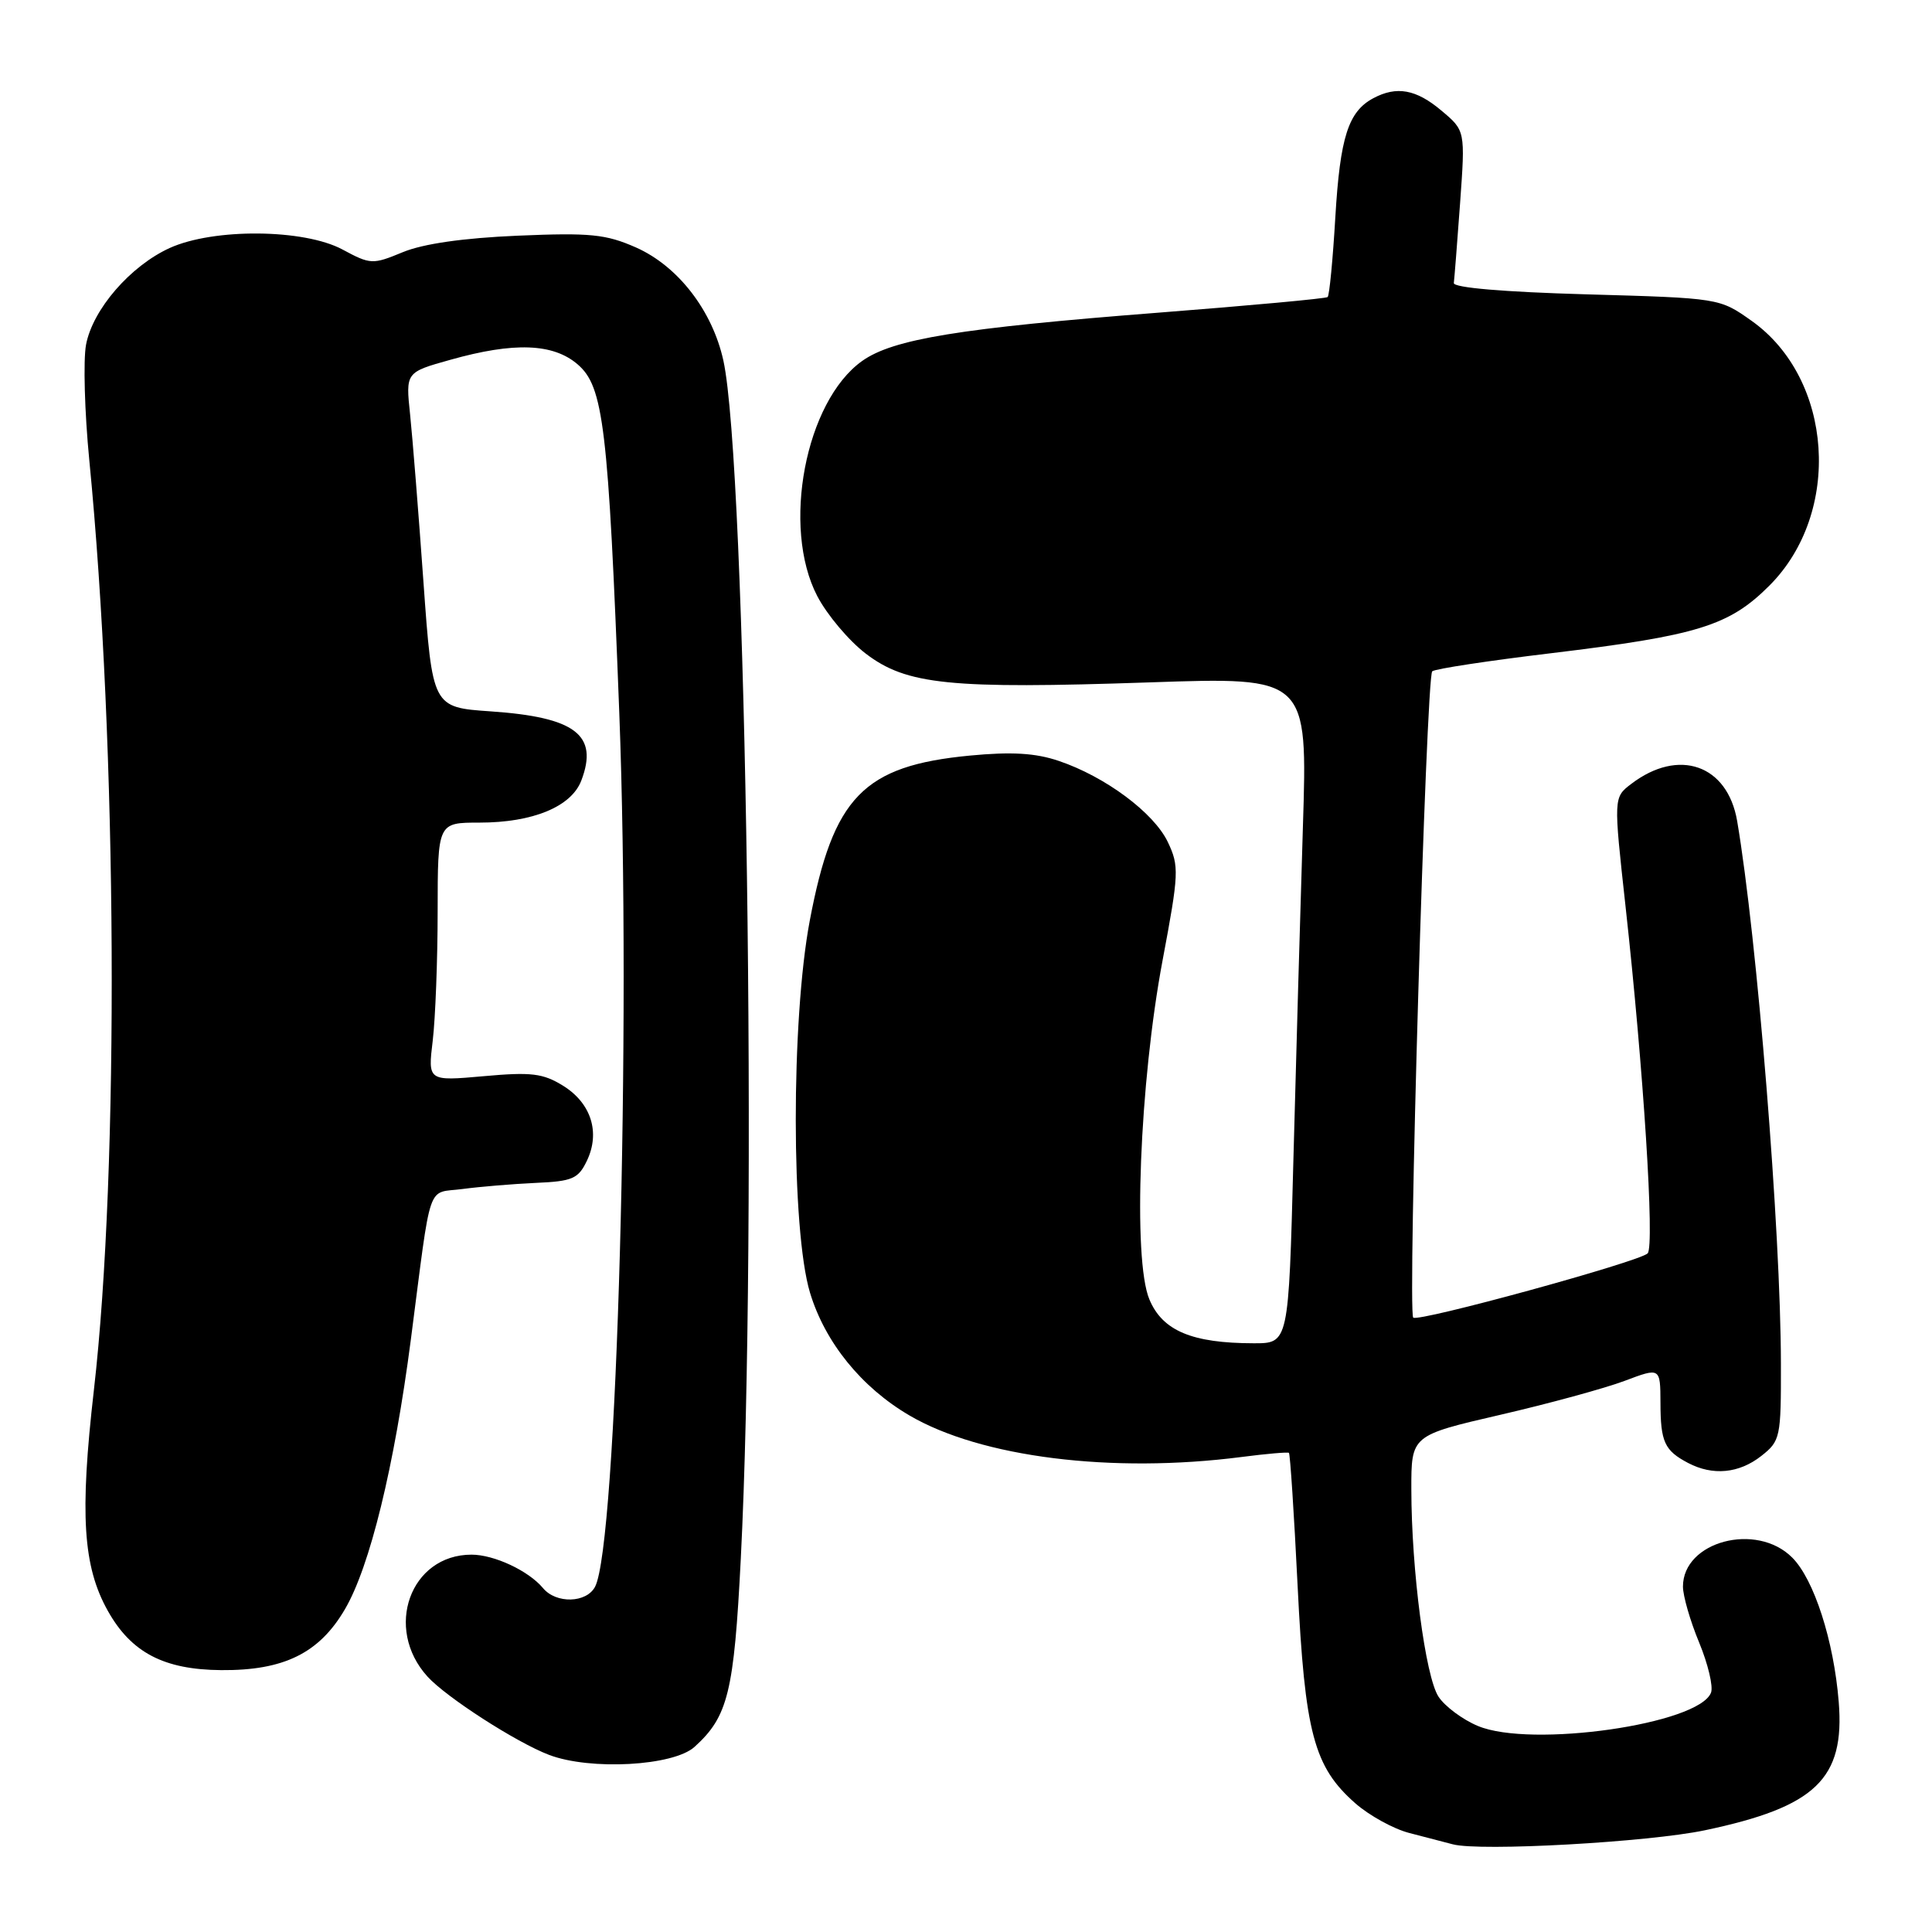<?xml version="1.0" encoding="UTF-8" standalone="no"?>
<!DOCTYPE svg PUBLIC "-//W3C//DTD SVG 1.1//EN" "http://www.w3.org/Graphics/SVG/1.1/DTD/svg11.dtd" >
<svg xmlns="http://www.w3.org/2000/svg" xmlns:xlink="http://www.w3.org/1999/xlink" version="1.1" viewBox="0 0 256 256">
 <g >
 <path fill="currentColor"
d=" M 225.91 242.52 C 240.58 239.43 244.47 235.71 243.64 225.50 C 242.99 217.41 240.37 209.27 237.47 206.38 C 232.74 201.65 223.00 204.24 223.00 210.23 C 223.00 211.46 223.96 214.79 225.14 217.63 C 226.32 220.48 227.03 223.47 226.72 224.28 C 225.12 228.47 202.87 231.65 195.83 228.70 C 193.81 227.86 191.46 226.11 190.61 224.82 C 188.87 222.16 187.02 208.06 187.01 197.35 C 187.00 190.20 187.00 190.20 198.75 187.48 C 205.21 185.99 212.64 183.96 215.25 182.98 C 220.00 181.19 220.00 181.19 220.02 185.85 C 220.03 191.07 220.55 192.20 223.68 193.85 C 226.96 195.57 230.42 195.24 233.37 192.93 C 235.91 190.93 236.00 190.49 235.98 180.68 C 235.96 163.09 232.82 124.29 230.18 108.78 C 228.90 101.33 222.44 99.07 216.15 103.87 C 213.80 105.66 213.80 105.66 215.39 120.08 C 217.77 141.61 219.27 165.13 218.32 166.08 C 217.21 167.19 187.89 175.23 187.26 174.59 C 186.49 173.82 188.97 89.62 189.78 88.95 C 190.18 88.62 197.24 87.55 205.48 86.56 C 224.98 84.21 229.12 82.93 234.45 77.60 C 244.12 67.93 242.92 50.17 232.08 42.50 C 227.84 39.50 227.84 39.50 210.17 39.00 C 199.25 38.69 192.55 38.12 192.64 37.50 C 192.71 36.95 193.09 32.18 193.47 26.91 C 194.16 17.31 194.16 17.31 191.00 14.66 C 187.65 11.83 185.06 11.36 181.96 13.02 C 178.65 14.79 177.57 18.19 176.94 28.75 C 176.61 34.38 176.15 39.16 175.92 39.36 C 175.69 39.56 165.60 40.49 153.50 41.43 C 127.15 43.48 118.33 44.92 114.24 47.83 C 106.71 53.19 103.53 69.87 108.30 79.00 C 109.59 81.47 112.48 84.90 114.72 86.61 C 120.13 90.74 125.85 91.32 152.30 90.42 C 173.27 89.70 173.27 89.70 172.64 109.60 C 172.30 120.55 171.73 140.41 171.38 153.75 C 170.75 178.00 170.75 178.00 166.12 177.99 C 157.95 177.98 154.04 176.34 152.30 172.18 C 150.08 166.90 151.00 143.43 154.05 127.24 C 156.22 115.71 156.26 114.77 154.74 111.57 C 152.89 107.69 146.45 102.90 140.28 100.82 C 137.21 99.78 134.04 99.59 128.50 100.12 C 114.40 101.47 110.40 105.59 107.30 121.98 C 104.81 135.15 104.83 162.99 107.33 171.29 C 109.32 177.87 114.14 183.83 120.50 187.55 C 129.96 193.10 147.34 195.27 164.50 193.06 C 167.80 192.63 170.63 192.39 170.79 192.51 C 170.95 192.64 171.47 200.57 171.94 210.12 C 172.90 229.64 174.09 234.11 179.59 238.95 C 181.45 240.58 184.67 242.35 186.74 242.88 C 188.81 243.41 191.40 244.09 192.50 244.38 C 196.11 245.34 218.41 244.10 225.91 242.52 Z  M 92.03 231.47 C 96.47 227.45 97.26 224.25 98.16 206.51 C 100.37 163.20 98.89 61.60 95.85 47.77 C 94.39 41.15 89.84 35.26 84.27 32.79 C 80.28 31.03 78.21 30.82 68.59 31.23 C 61.37 31.54 56.06 32.30 53.36 33.42 C 49.37 35.07 49.10 35.06 45.38 33.06 C 40.27 30.32 28.31 30.22 22.49 32.86 C 17.27 35.24 12.28 41.00 11.40 45.68 C 11.02 47.73 11.21 54.60 11.83 60.95 C 15.54 98.84 15.82 154.76 12.44 184.20 C 10.55 200.69 10.99 207.56 14.29 213.45 C 17.39 218.98 21.72 221.24 29.31 221.30 C 37.59 221.37 42.30 219.06 45.70 213.24 C 49.01 207.61 52.25 194.34 54.44 177.50 C 57.23 156.01 56.48 158.19 61.28 157.55 C 63.60 157.24 67.97 156.88 70.99 156.74 C 75.86 156.53 76.63 156.19 77.77 153.80 C 79.56 150.05 78.33 146.18 74.62 143.87 C 71.95 142.22 70.42 142.03 64.10 142.60 C 56.69 143.26 56.69 143.26 57.34 137.88 C 57.69 134.92 57.99 127.21 57.99 120.75 C 58.00 109.00 58.00 109.00 63.53 109.00 C 70.61 109.00 75.71 106.89 77.03 103.42 C 79.33 97.38 76.24 95.03 65.02 94.26 C 57.30 93.73 57.30 93.73 56.11 77.12 C 55.46 67.98 54.66 57.99 54.34 54.92 C 53.75 49.33 53.75 49.33 59.69 47.67 C 68.11 45.30 73.30 45.49 76.54 48.28 C 79.97 51.23 80.60 56.46 82.06 94.50 C 83.65 136.18 81.75 204.70 78.85 210.25 C 77.71 212.42 73.69 212.53 71.95 210.43 C 70.04 208.14 65.48 206.00 62.48 206.00 C 54.37 206.00 50.84 215.75 56.64 222.15 C 59.12 224.89 68.41 230.88 72.75 232.53 C 78.21 234.61 89.23 234.01 92.03 231.47 Z "/>
</g>
</svg>